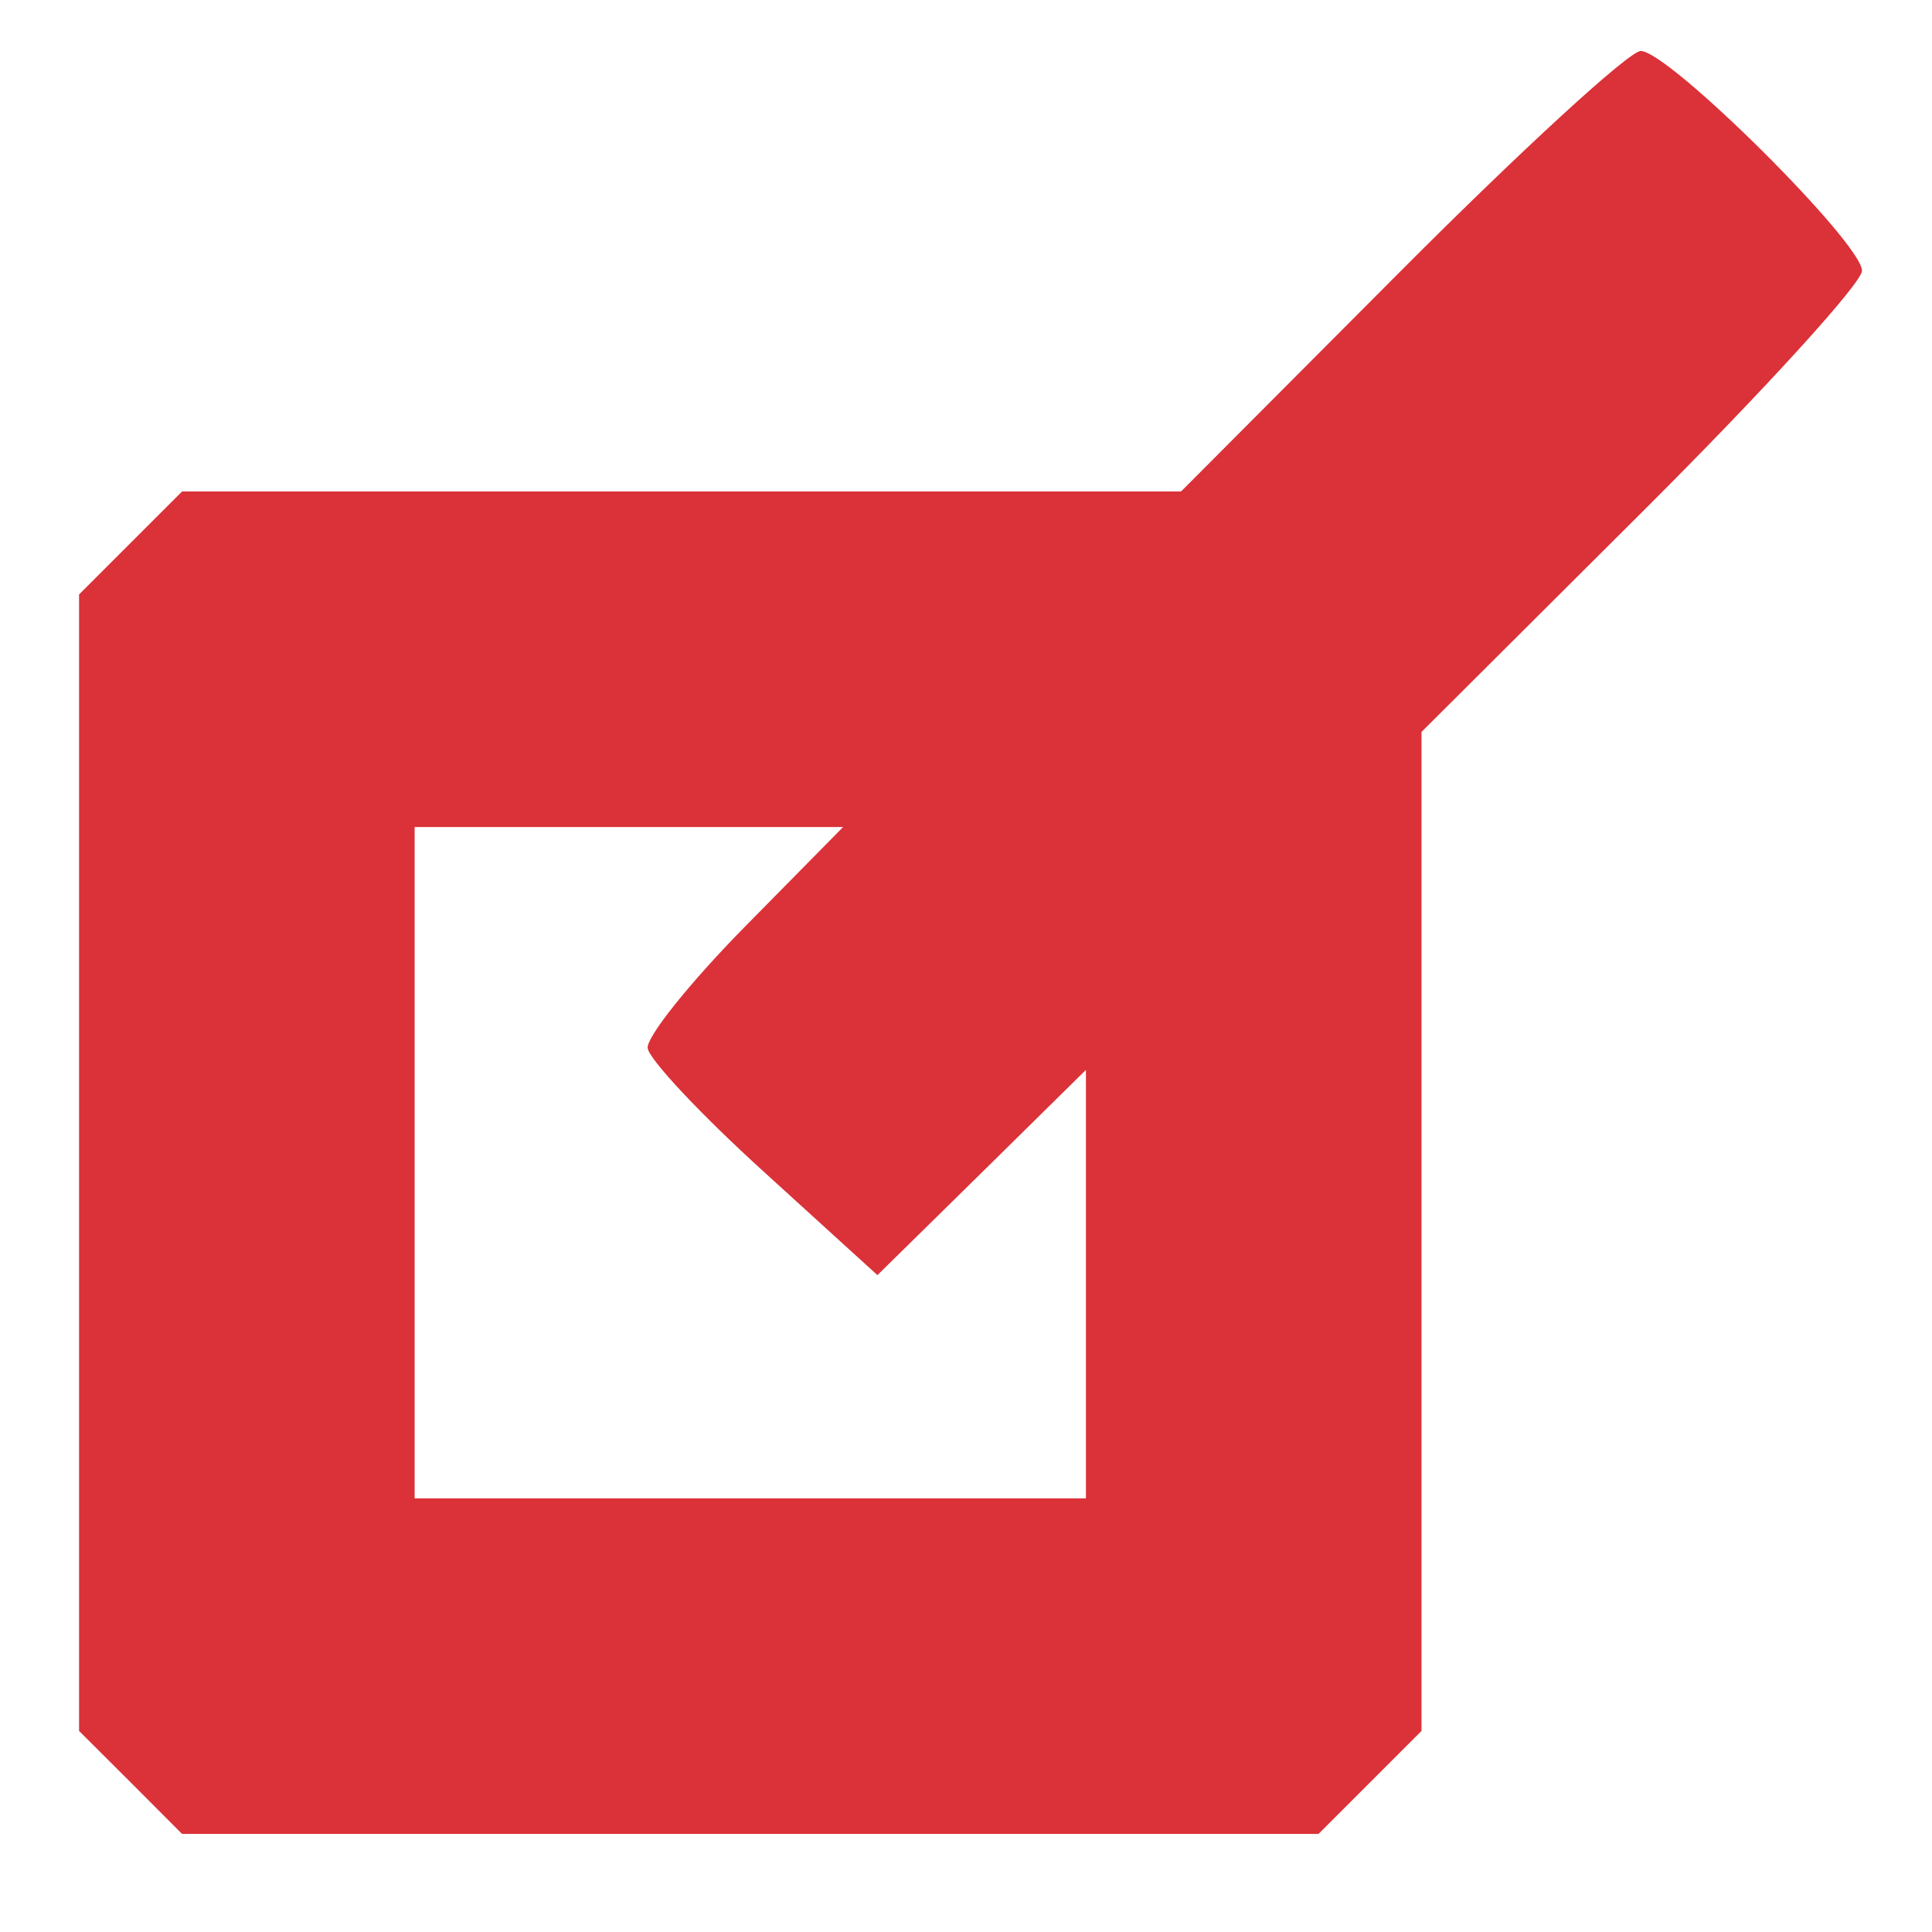 <?xml version="1.0" encoding="UTF-8" standalone="no"?><svg width='13' height='13' viewBox='0 0 13 13' fill='none' xmlns='http://www.w3.org/2000/svg'>
<path fill-rule='evenodd' clip-rule='evenodd' d='M9.424 1.825L7.947 3.307H4.586H1.225L0.879 3.653L0.532 4V7.823V11.647L0.879 11.993L1.225 12.34H5.049H8.872L9.219 11.993L9.565 11.647V8.286V4.925L11.047 3.448C11.862 2.636 12.529 1.904 12.529 1.822C12.529 1.635 11.228 0.343 11.04 0.343C10.963 0.343 10.236 1.01 9.424 1.825ZM5.008 6.24C4.642 6.612 4.35 6.977 4.358 7.052C4.366 7.127 4.718 7.502 5.139 7.884L5.904 8.58L6.606 7.89L7.307 7.199V8.64V10.082H5.049H2.79V7.823V5.565H4.232H5.673L5.008 6.24Z' fill='#DB3138'/>
</svg>
